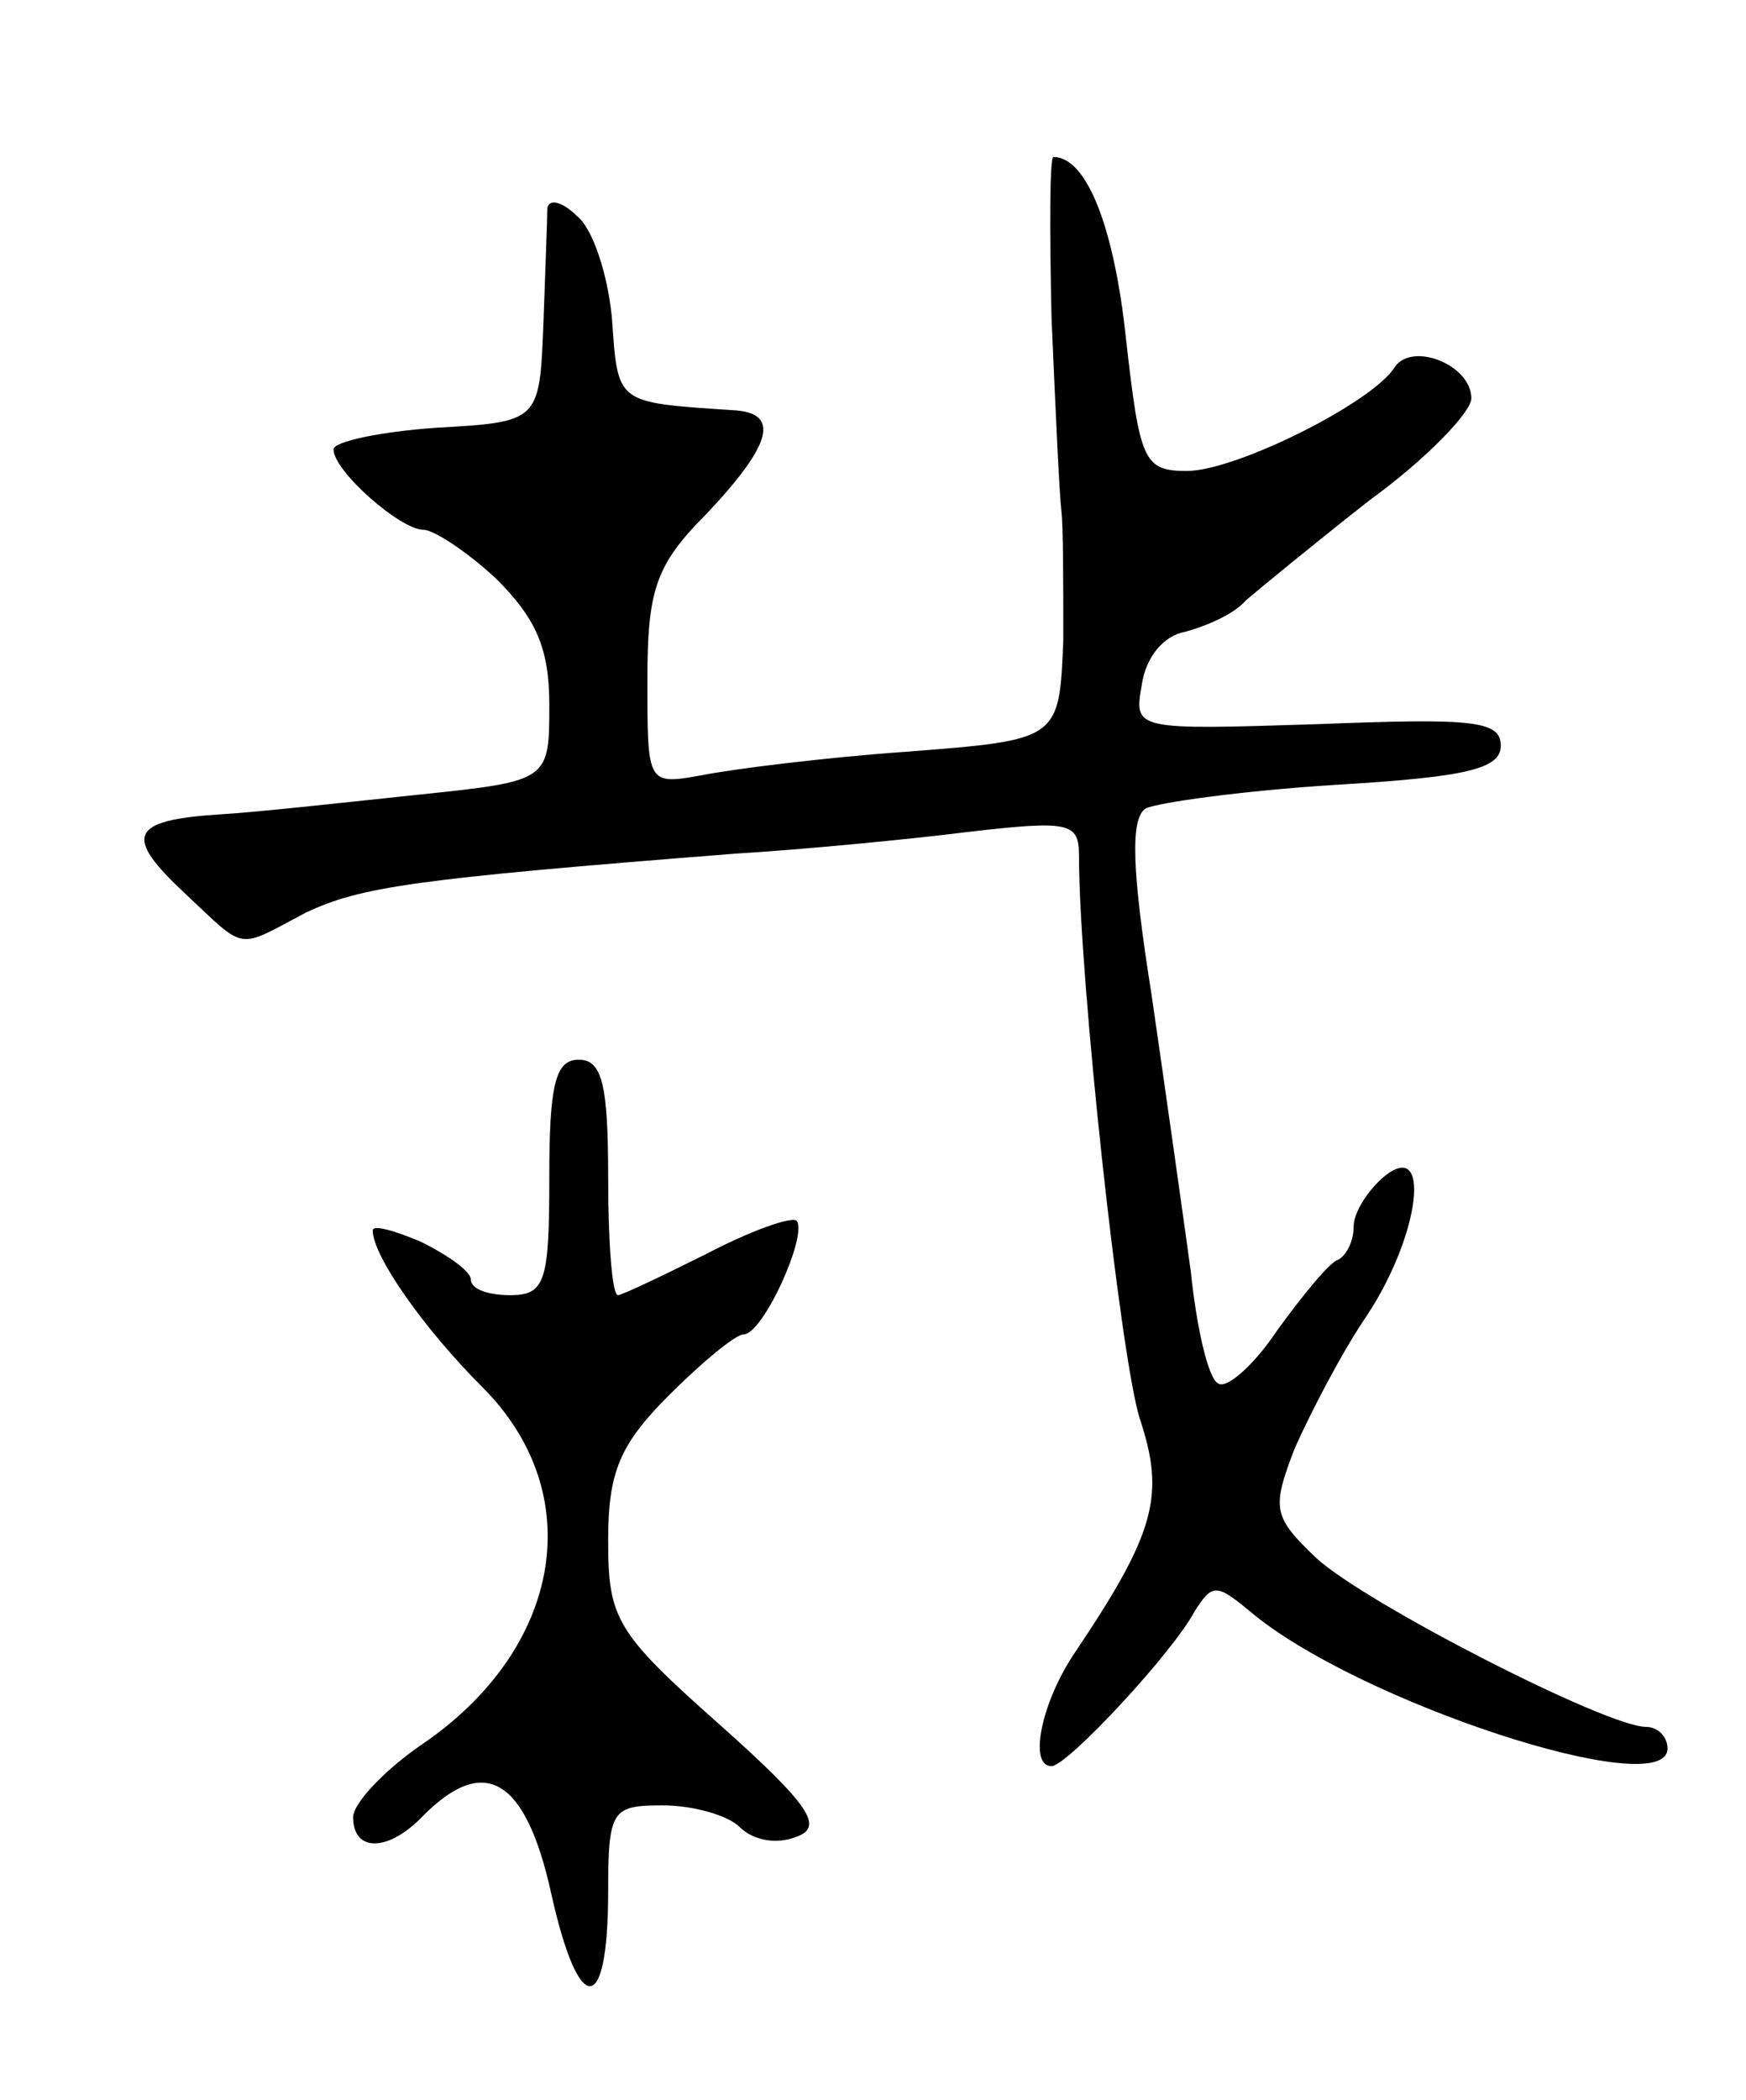 <svg version="1.0" xmlns="http://www.w3.org/2000/svg"
 width="89pt" height="107pt" viewBox="0 0 89 107"
 preserveAspectRatio="xMidYMid meet">
<g transform="translate(0,107) scale(0.1,-0.1)"
fill="#000000" stroke="none">
<path d="M536 908 c2 -46 4 -90 5 -98 1 -8 1 -38 1 -66 -2 -51 -2 -51 -79 -57
-43 -3 -90 -9 -105 -12 -28 -5 -28 -5 -28 48 0 46 4 59 30 85 34 36 38 52 13
53 -59 4 -58 3 -61 46 -2 23 -10 47 -18 53 -7 7 -14 9 -15 4 0 -5 -1 -31 -2
-59 -2 -50 -2 -50 -55 -53 -28 -2 -52 -7 -52 -11 0 -11 34 -41 46 -41 5 0 22
-11 37 -25 20 -20 27 -35 27 -64 0 -39 0 -39 -67 -46 -38 -4 -83 -9 -101 -10
-46 -3 -49 -11 -18 -40 32 -30 26 -29 62 -10 28 13 53 17 219 30 33 2 86 7
118 11 52 6 57 5 57 -12 0 -62 21 -255 31 -287 13 -39 8 -58 -33 -119 -17 -25
-24 -58 -12 -58 8 0 62 58 73 79 9 14 11 14 28 0 54 -46 213 -98 213 -70 0 6
-5 11 -11 11 -20 0 -143 63 -168 86 -22 21 -23 25 -11 56 8 18 24 49 37 68 27
41 33 91 8 70 -8 -7 -15 -18 -15 -25 0 -8 -4 -15 -8 -17 -4 -1 -18 -18 -31
-36 -12 -18 -26 -30 -30 -27 -5 2 -11 28 -14 57 -4 29 -13 93 -20 141 -10 63
-11 90 -3 95 6 3 49 9 96 12 67 4 85 8 85 20 0 13 -15 14 -93 11 -94 -3 -94
-3 -90 20 2 14 11 25 22 27 11 3 25 9 31 16 7 6 35 29 63 51 29 21 52 45 52
52 0 17 -30 29 -39 16 -11 -18 -81 -53 -106 -53 -22 0 -24 5 -31 67 -6 57 -20
93 -37 93 -2 0 -2 -37 -1 -82z"/>
<path d="M280 470 c0 -53 -2 -60 -20 -60 -11 0 -20 3 -20 8 0 4 -11 12 -25 19
-14 6 -25 9 -25 6 0 -13 26 -50 56 -80 54 -54 41 -133 -31 -182 -19 -13 -35
-30 -35 -37 0 -18 18 -18 36 1 31 31 52 19 65 -40 14 -63 29 -63 29 1 0 42 2
44 28 44 15 0 33 -5 39 -11 7 -7 19 -9 29 -5 14 5 7 16 -39 57 -53 47 -57 54
-57 94 0 35 6 49 31 74 17 17 34 31 38 31 10 0 33 51 27 58 -3 2 -23 -5 -46
-17 -22 -11 -43 -21 -45 -21 -3 0 -5 27 -5 60 0 47 -3 60 -15 60 -12 0 -15
-13 -15 -60z"/>
</g>
</svg>
